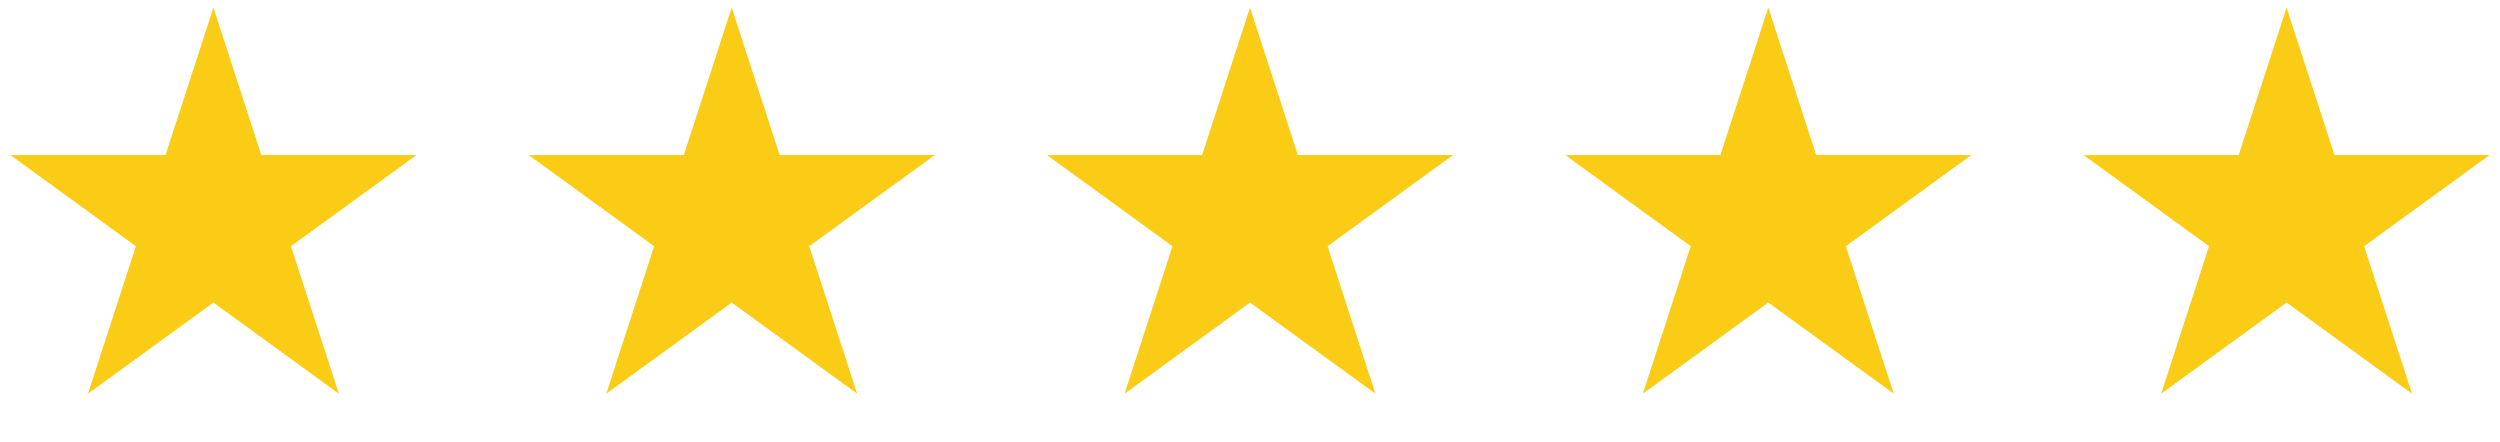 <svg width="164" height="29" viewBox="0 0 164 29" fill="none" xmlns="http://www.w3.org/2000/svg">
<path d="M14 0.5L17.143 10.174H27.315L19.086 16.152L22.229 25.826L14 19.848L5.771 25.826L8.914 16.152L0.685 10.174H10.857L14 0.5Z" fill="#FACC15"/>
<path d="M48 0.5L51.143 10.174H61.315L53.086 16.152L56.229 25.826L48 19.848L39.771 25.826L42.914 16.152L34.685 10.174H44.857L48 0.5Z" fill="#FACC15"/>
<path d="M82 0.5L85.143 10.174H95.315L87.086 16.152L90.229 25.826L82 19.848L73.771 25.826L76.914 16.152L68.685 10.174H78.857L82 0.5Z" fill="#FACC15"/>
<path d="M116 0.5L119.143 10.174H129.315L121.086 16.152L124.229 25.826L116 19.848L107.771 25.826L110.914 16.152L102.685 10.174H112.857L116 0.5Z" fill="#FACC15"/>
<path d="M150 0.5L153.143 10.174H163.315L155.086 16.152L158.229 25.826L150 19.848L141.771 25.826L144.914 16.152L136.685 10.174H146.857L150 0.5Z" fill="#FACC15"/>
</svg>
